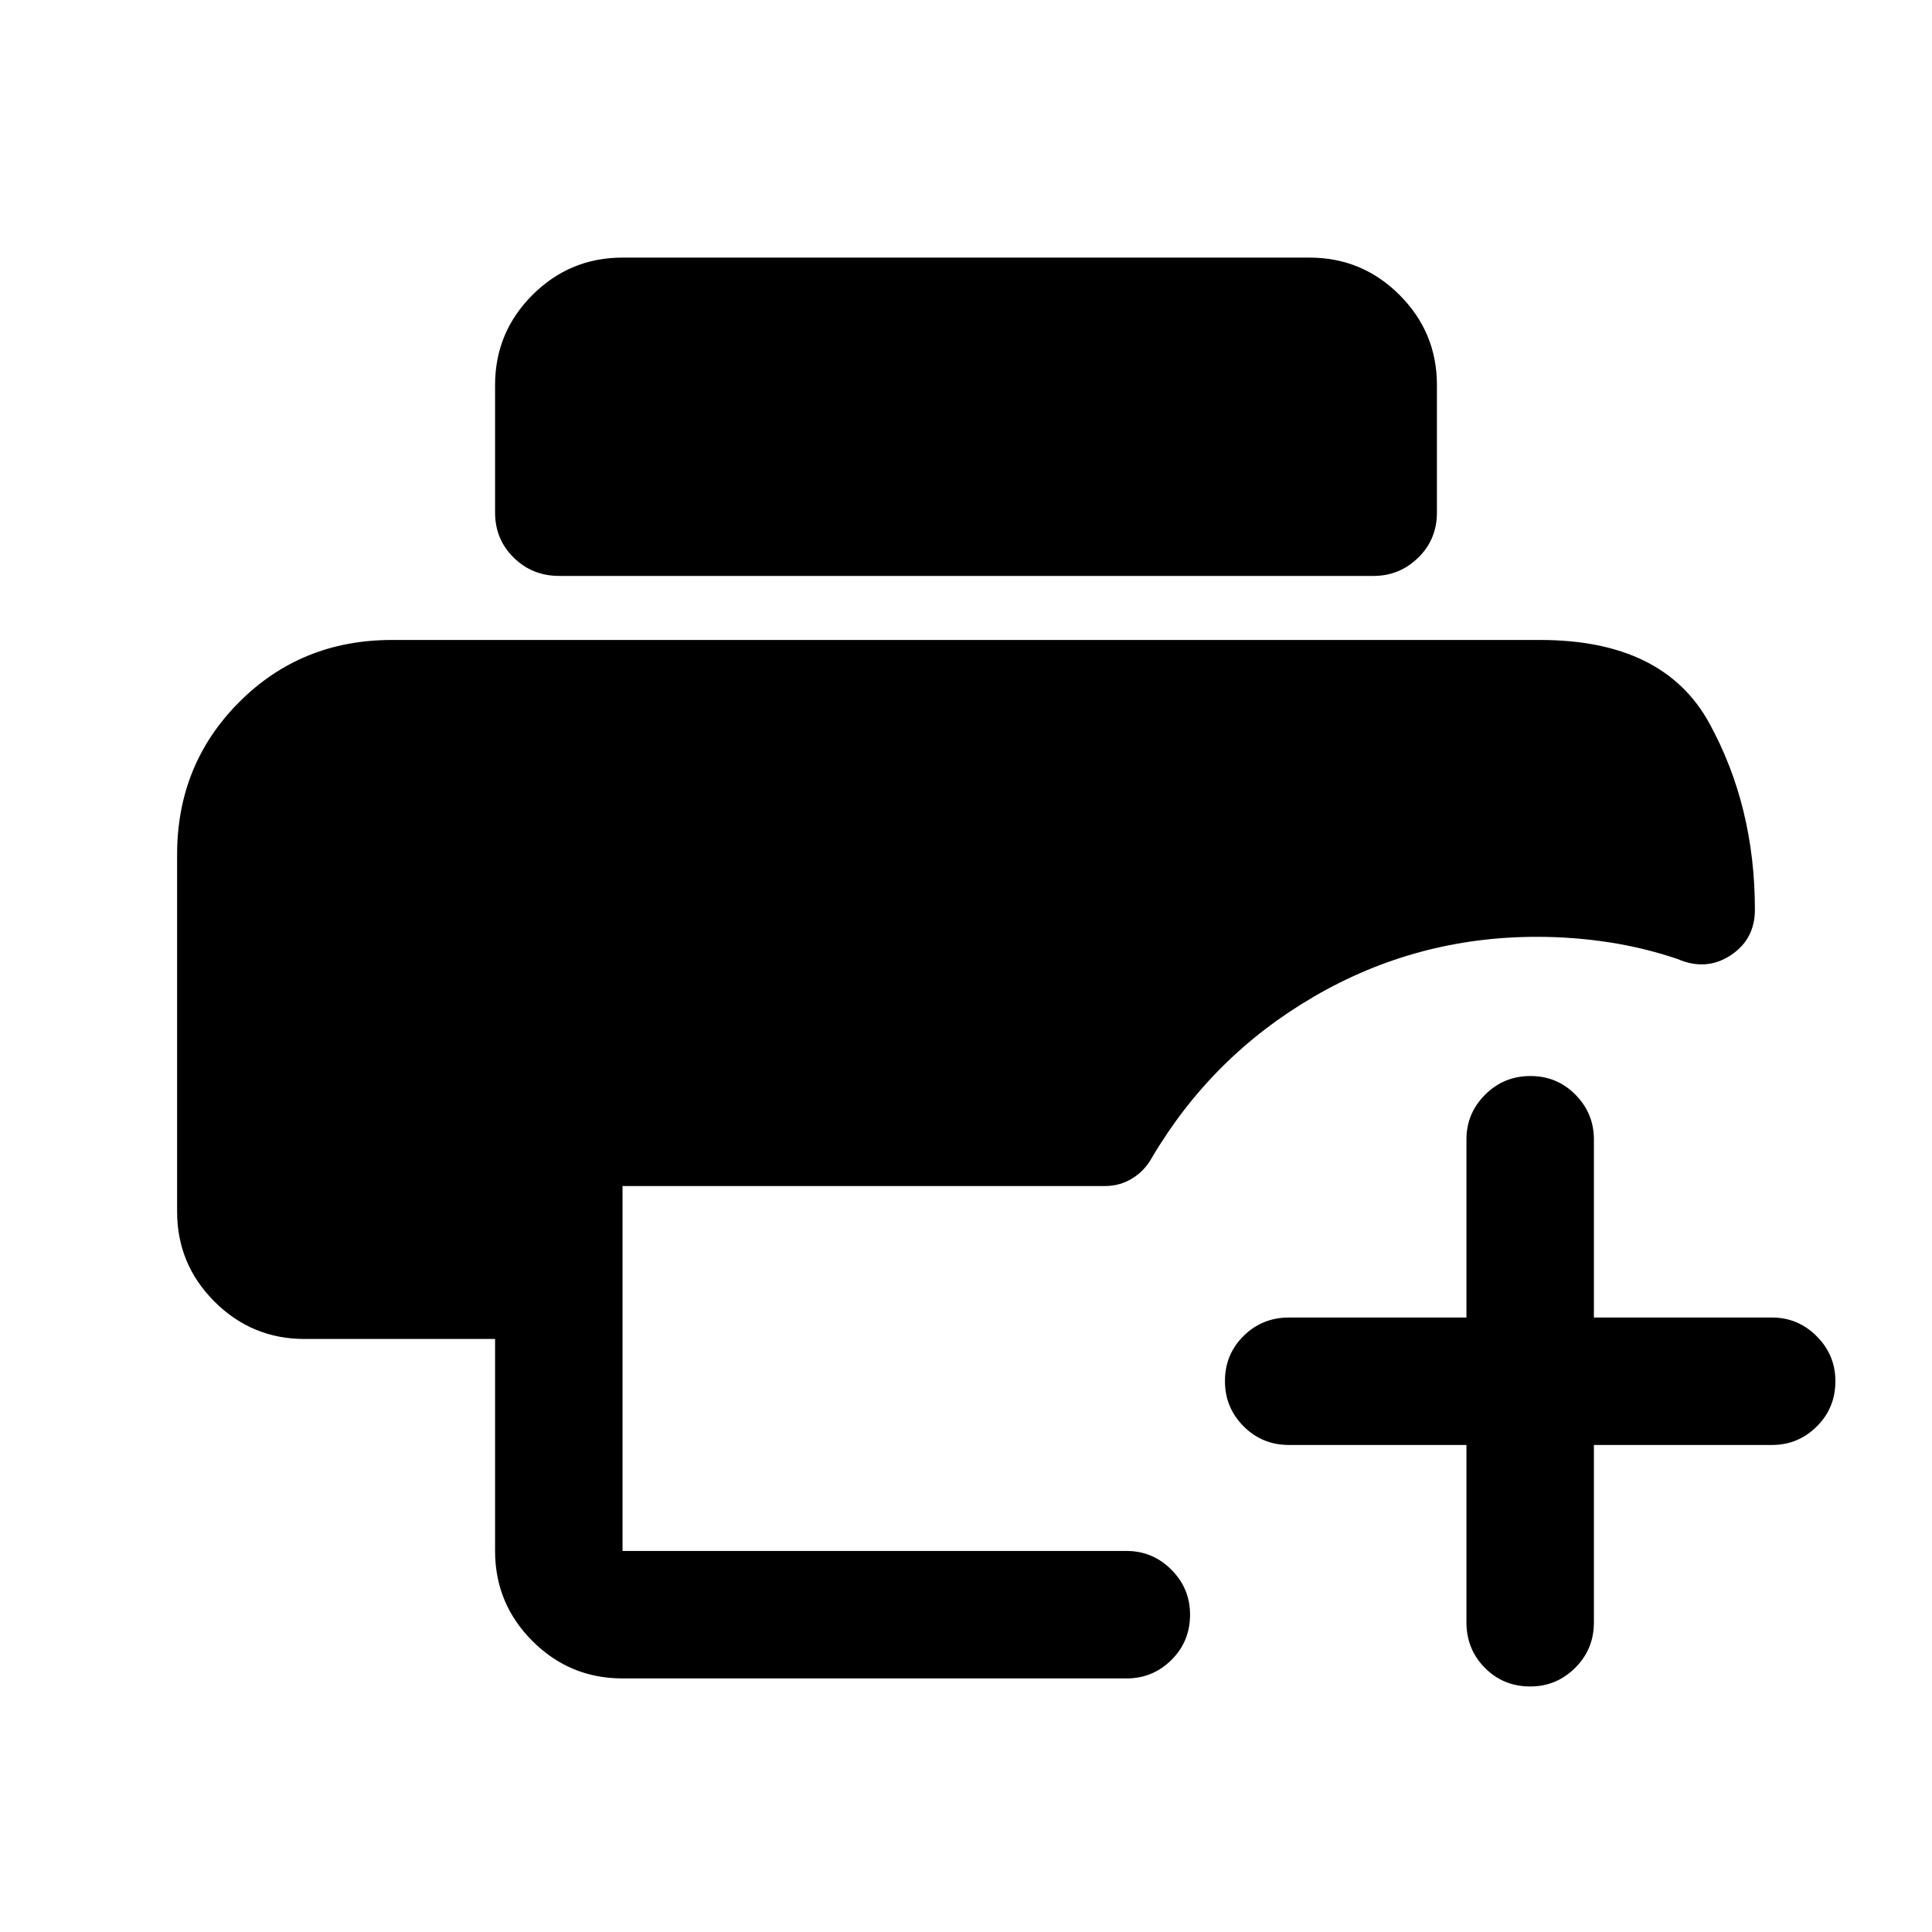 <svg xmlns="http://www.w3.org/2000/svg" height="40" viewBox="0 -960 960 960" width="40"><path d="M309.33-126q-26.18 0-44.76-18.57Q246-163.15 246-189.33v-105.34h-94.67q-26.18 0-44.76-18.57Q88-331.81 88-358v-177.33q0-44.89 30.83-75.78Q149.67-642 194.67-642h570.66q61.34 0 84 41.33Q872-559.33 872-508q0 14.83-12.17 22.75-12.16 7.92-26.33 1.75-16.83-5.67-34.33-8.33-17.5-2.67-35.5-2.67-59.63 0-110.57 29.58-50.93 29.59-80.77 80.25-3.53 6.4-9.68 10.2-6.16 3.8-13.48 3.8H309.33v181.34h250.5q12.95 0 22.23 9.31 9.27 9.3 9.27 22.3 0 13.39-9.27 22.55-9.28 9.17-22.23 9.17h-250.5Zm-31.5-547.83q-13.33 0-22.58-9.09Q246-692 246-705.33v-63.34q0-26.18 18.57-44.76Q283.15-832 309.33-832h341.34q26.18 0 44.76 18.57Q714-794.85 714-768.67v63.34q0 13.33-9.27 22.41-9.28 9.09-22.23 9.09H277.83ZM760.38-122q-13.38 0-22.55-9.25-9.16-9.25-9.16-22.58V-242H640.5q-13.33 0-22.58-9.28-9.25-9.29-9.25-22.5 0-13.22 9.25-22.39 9.25-9.16 22.58-9.16h88.17v-88.5q0-12.95 9.28-22.23 9.28-9.27 22.5-9.27t22.38 9.27q9.17 9.28 9.17 22.23v88.5h88.5q12.95 0 22.22 9.31 9.28 9.3 9.28 22.3 0 13.39-9.28 22.55-9.27 9.17-22.22 9.17H792v88.17q0 13.33-9.31 22.58-9.31 9.25-22.31 9.25Z"/></svg>